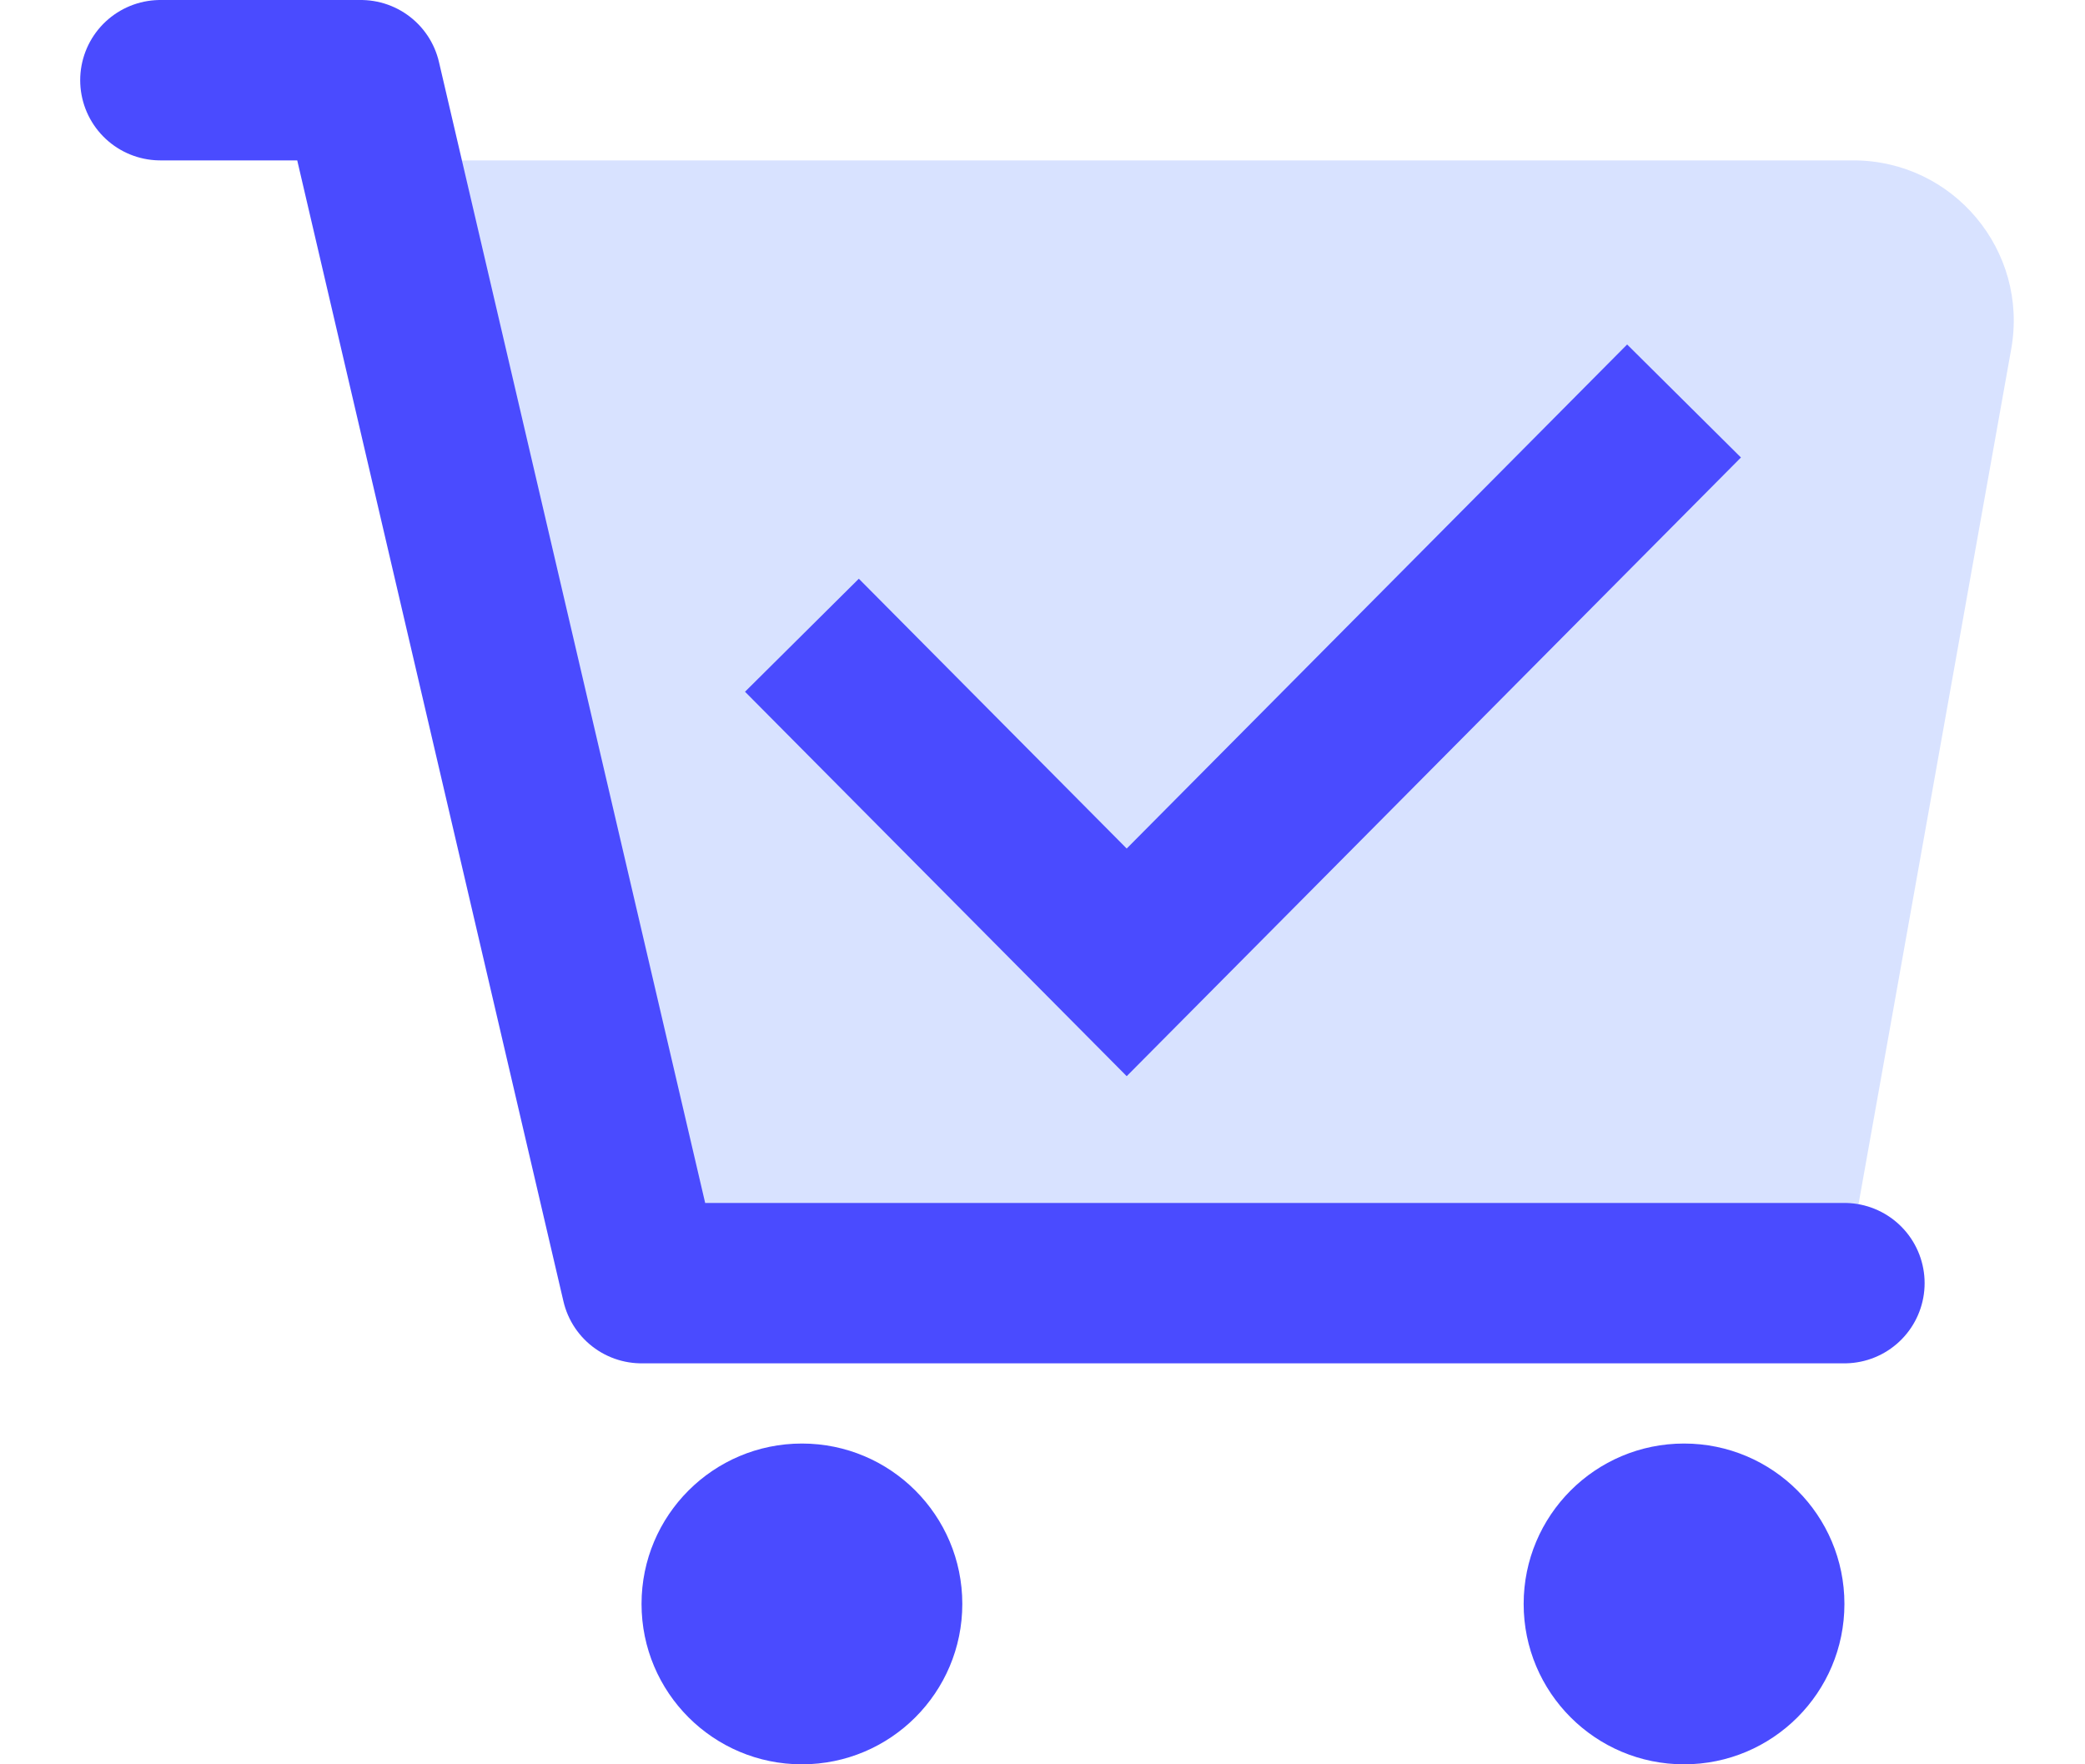 <svg width="26" height="22" viewBox="0 0 26 22" fill="none" xmlns="http://www.w3.org/2000/svg"><circle cx="10" cy="20" r="2" fill="#4A4BFF"/><circle cx="21" cy="20" r="2" fill="#4A4BFF"/><path d="M5 2H23.111C24.357 2 25.299 3.126 25.08 4.352L23 16H8L5 2Z" fill="#D8E2FF"/><path d="M10 7.921L14.05 12L21 5" stroke="#4A4BFF" stroke-width="2"/><path d="M2 1H4.5L8 16H23" stroke="#4A4BFF" stroke-width="2" stroke-linecap="round" stroke-linejoin="round"/></svg>
